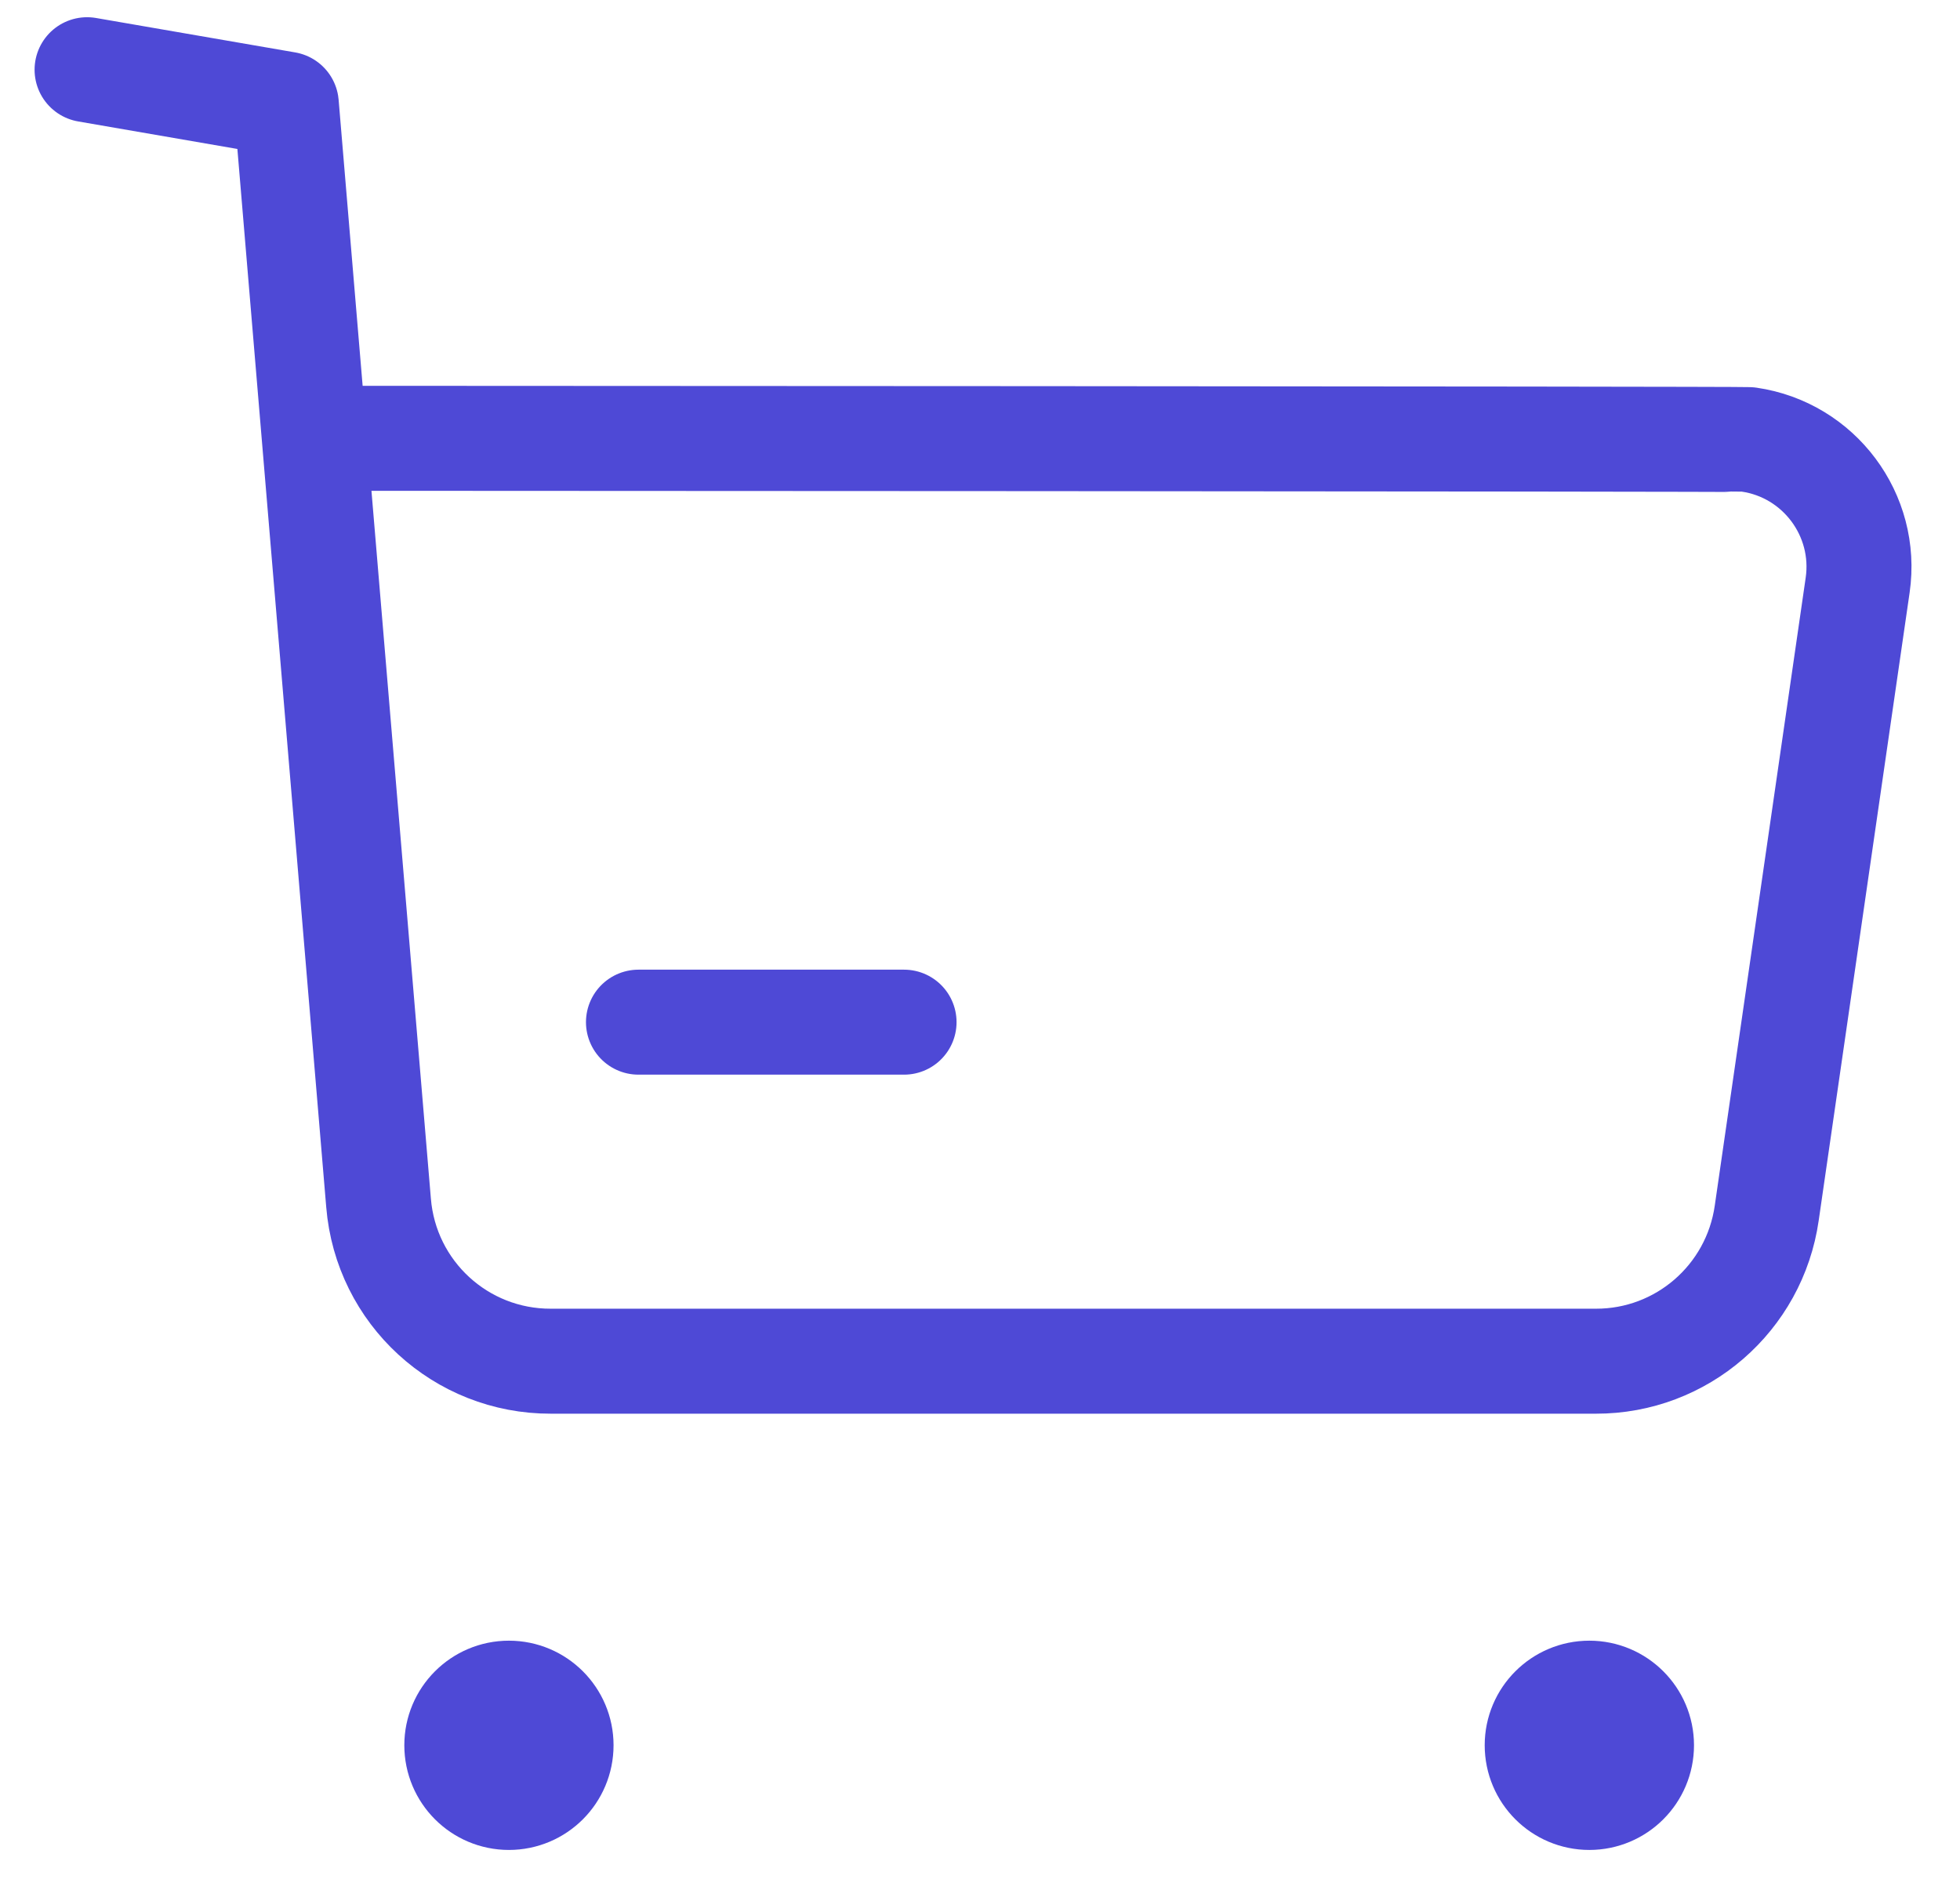 <svg width="28" height="27" viewBox="0 0 28 27" fill="none" xmlns="http://www.w3.org/2000/svg">
<path d="M1.244 0.996L4.09 1.488L5.408 17.186C5.513 18.468 6.584 19.452 7.871 19.448H22.797C24.024 19.451 25.065 18.548 25.239 17.332L26.538 8.36C26.683 7.357 25.986 6.426 24.985 6.281C24.897 6.269 4.547 6.262 4.547 6.262" stroke="#4E49D6" stroke-width="1.5" stroke-linecap="round" stroke-linejoin="round"/>
<path fill-rule="evenodd" clip-rule="evenodd" d="M7.27 24.191C7.682 24.191 8.015 24.525 8.015 24.935C8.015 25.347 7.682 25.681 7.27 25.681C6.859 25.681 6.526 25.347 6.526 24.935C6.526 24.525 6.859 24.191 7.27 24.191Z" fill="#4E49D6" stroke="#4E49D6" stroke-width="1.5" stroke-linecap="round" stroke-linejoin="round"/>
<path fill-rule="evenodd" clip-rule="evenodd" d="M22.705 24.191C23.116 24.191 23.45 24.525 23.45 24.935C23.45 25.347 23.116 25.681 22.705 25.681C22.293 25.681 21.96 25.347 21.96 24.935C21.96 24.525 22.293 24.191 22.705 24.191Z" fill="#4E49D6" stroke="#4E49D6" stroke-width="1.5" stroke-linecap="round" stroke-linejoin="round"/>
<path d="M9.121 14.604H12.915" stroke="#4E49D6" stroke-width="1.5" stroke-linecap="round" stroke-linejoin="round"/>
</svg>
